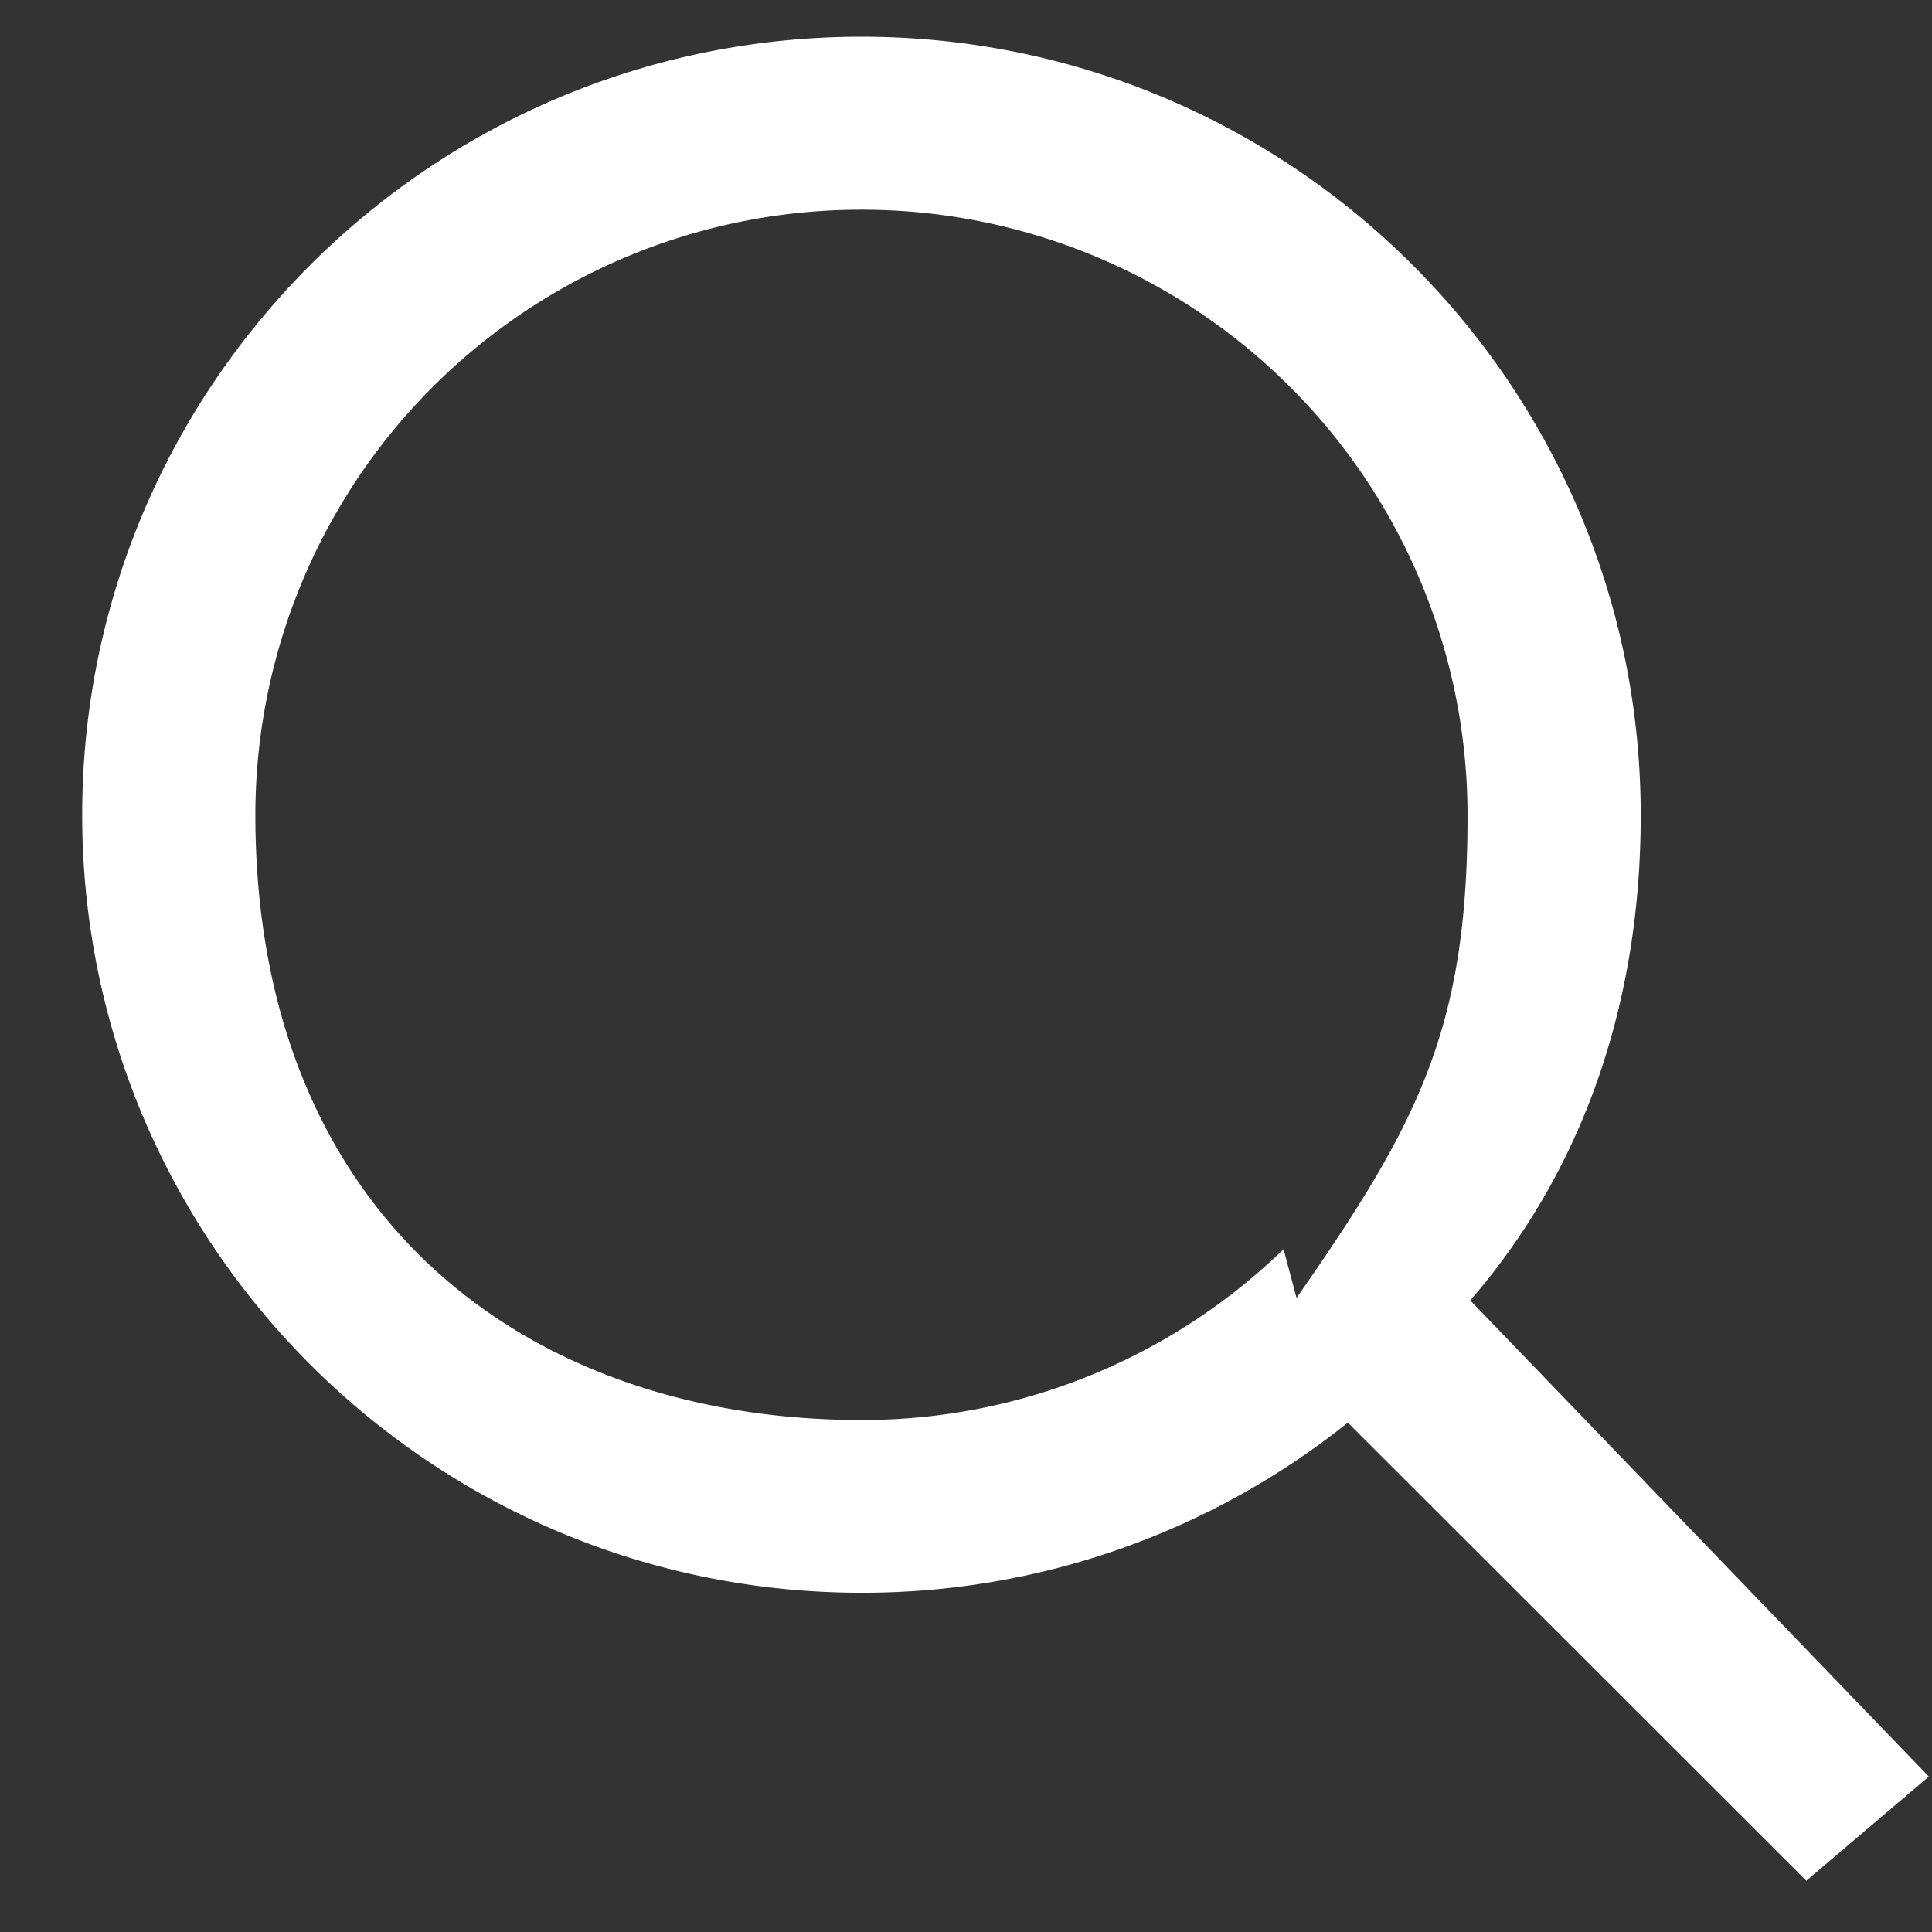 <svg xmlns="http://www.w3.org/2000/svg" width="22" height="22">
    <rect width="100%" height="100%" fill="#333333" stroke="none"/>
    <path fill-rule="evenodd" fill="#FFF" d="m16.742 14.808 5.222 5.422-1.395 1.186-5.221-5.216a8.837 8.837 0 0 1-5.538 1.937c-4.898 0-8.874-3.968-8.874-8.858C.936 4.388 4.912.418 9.81.418c4.897 0 8.873 3.97 8.873 8.861.003 2.01-.583 3.96-1.941 5.529zm-1.978-.028c1.386-1.988 1.95-3.07 1.947-5.501A6.894 6.894 0 0 0 9.81 2.388a6.893 6.893 0 0 0-6.902 6.891c0 4.571 3.088 6.891 6.902 6.891a6.885 6.885 0 0 0 4.806-1.945l.148.555z"/>
</svg>
